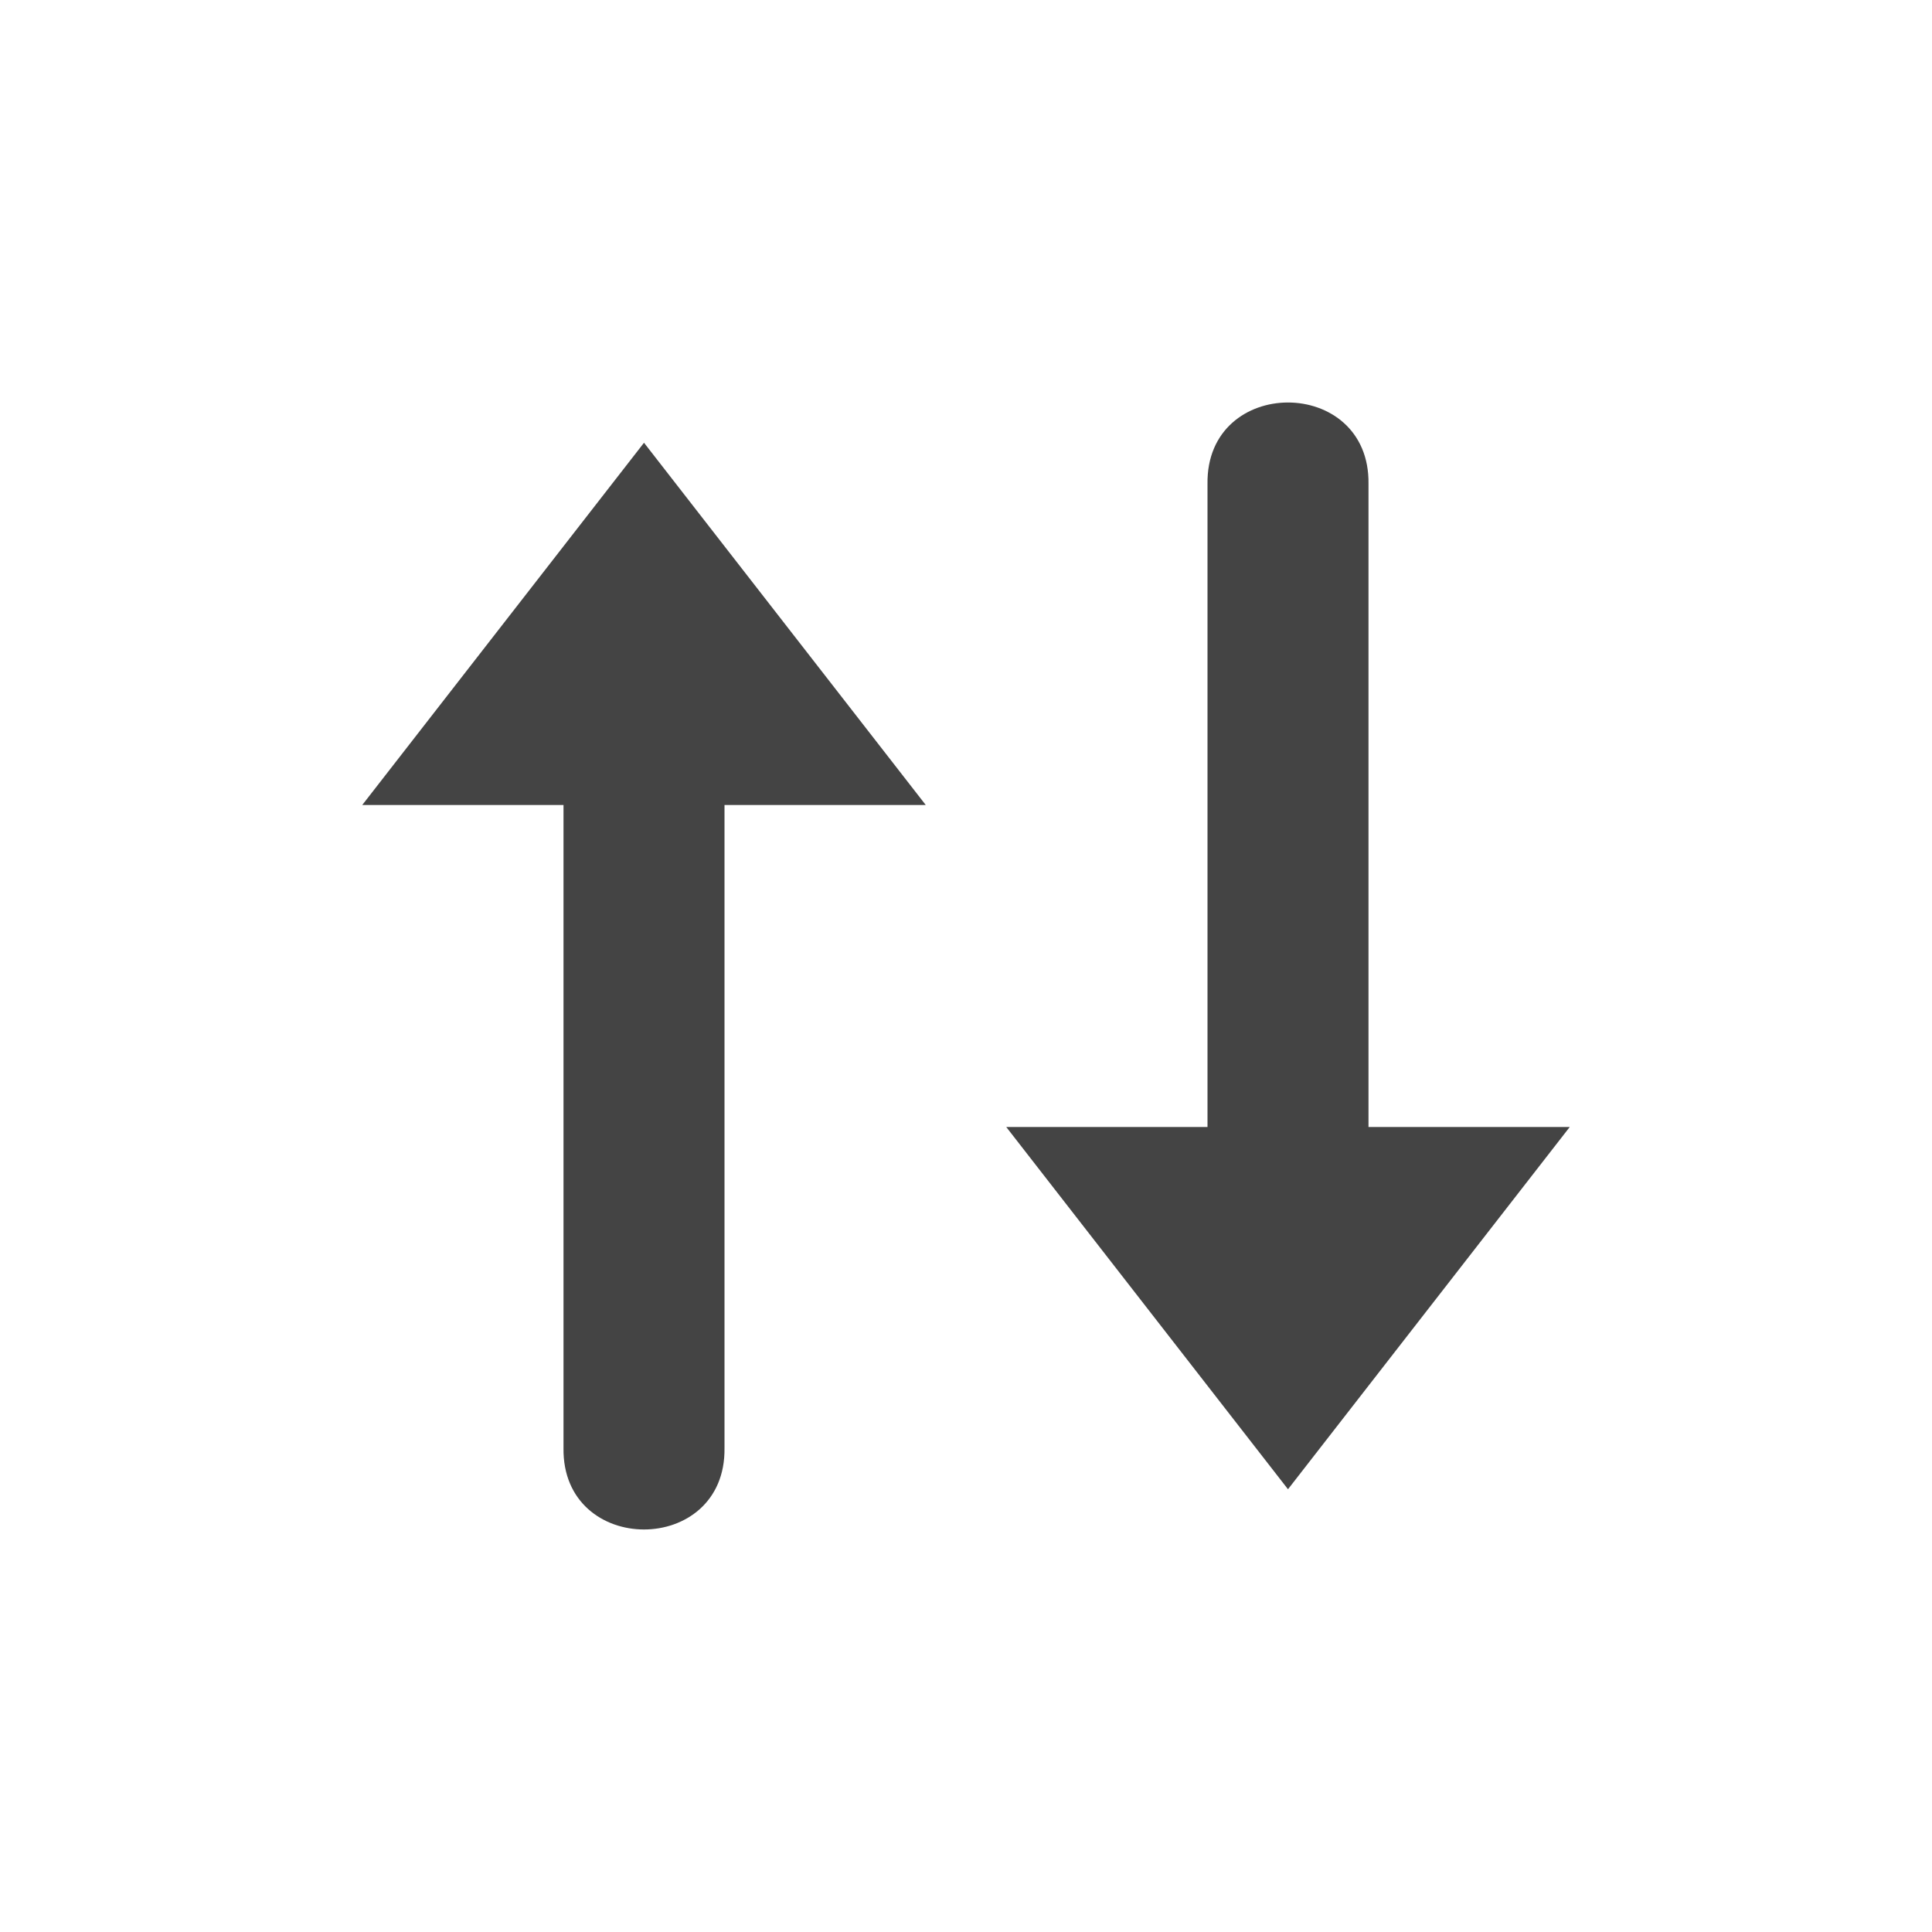 <svg xmlns="http://www.w3.org/2000/svg" width="24" height="24" version="1.1">
 <defs>
  <style id="current-color-scheme" type="text/css">
   .ColorScheme-Text { color:#444444; } .ColorScheme-Highlight { color:#4285f4; } .ColorScheme-NeutralText { color:#ff9800; } .ColorScheme-PositiveText { color:#4caf50; } .ColorScheme-NegativeText { color:#f44336; }
  </style>
 </defs>
 <path style="fill:currentColor" class="ColorScheme-Text" d="m 16,5 c -0.505,0 -1.01,0.337 -1,1.012 v 7.988 h -2.5 l 3.5,4.5 3.5,-4.5 H 17 V 6.012 c 0.01,-0.674 -0.495,-1.012 -1,-1.012 z m -8,0.5 -3.5,4.5 H 7 v 7.988 c -0.019,1.349 2.019,1.349 2,0 v -7.988 h 2.5 z"/>
</svg>
